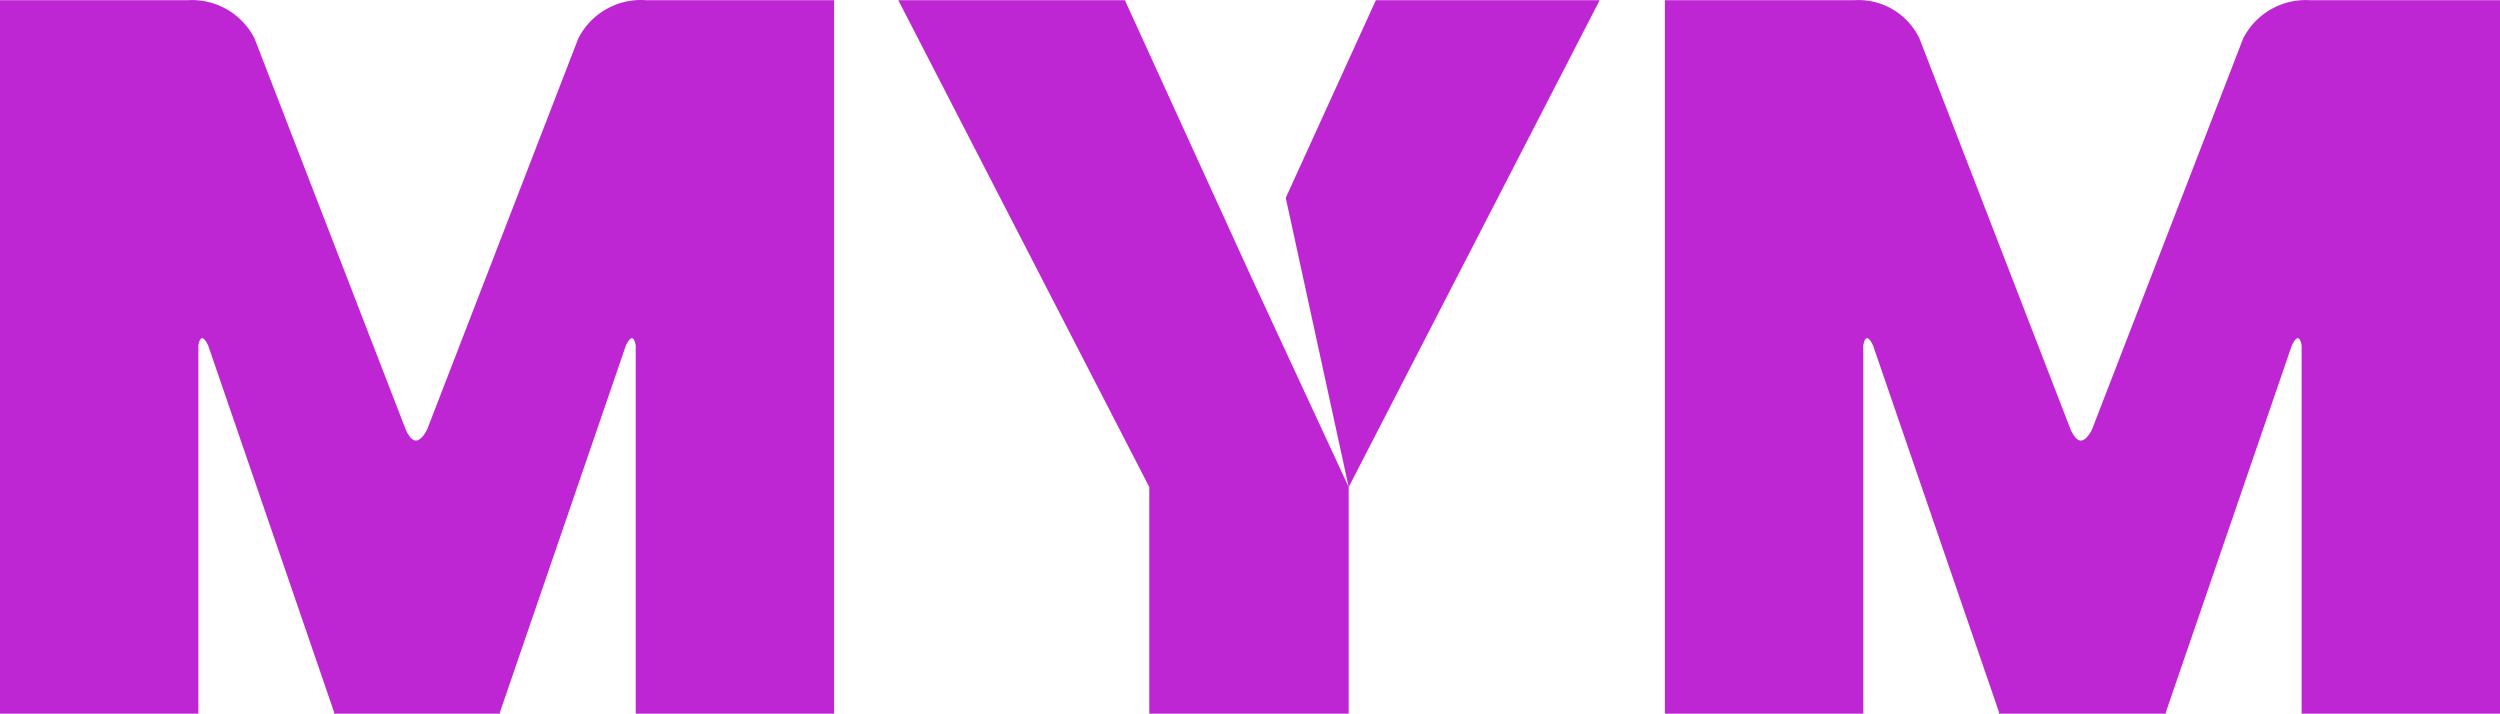 <svg xmlns="http://www.w3.org/2000/svg" width="99.3" height="28.347" viewBox="0 0 99.3 28.347"><path d="M91.42,28.347V13.728s-.08-.661-.391,0l-5,14.559v.06H79.4v-.06l-5-14.559c-.31-.661-.391,0-.391,0v14.62H66.13V.007H73.66a2.688,2.688,0,0,1,2.58,1.52l6,15.521s.19.48.43.45.429-.45.429-.45l6-15.521A2.791,2.791,0,0,1,91.74.007H99.3v28.34Zm-45.77,0v-9L35.68.007h9L49.67,10.938l3.9,8.41-2.5-11.49L54.65.007h8.89l-9.97,19.34v9Zm-20.4,0V13.728s-.08-.661-.391,0l-5,14.559v.06H13.27v-.06l-5-14.559c-.311-.661-.39,0-.39,0v14.62H0V.007H7.47a2.791,2.791,0,0,1,2.64,1.52l6,15.521s.19.48.43.45.43-.45.43-.45l6-15.521A2.791,2.791,0,0,1,25.66.007h7.47v28.34Z" transform="translate(0 0)" fill="#bf26d3"/></svg>